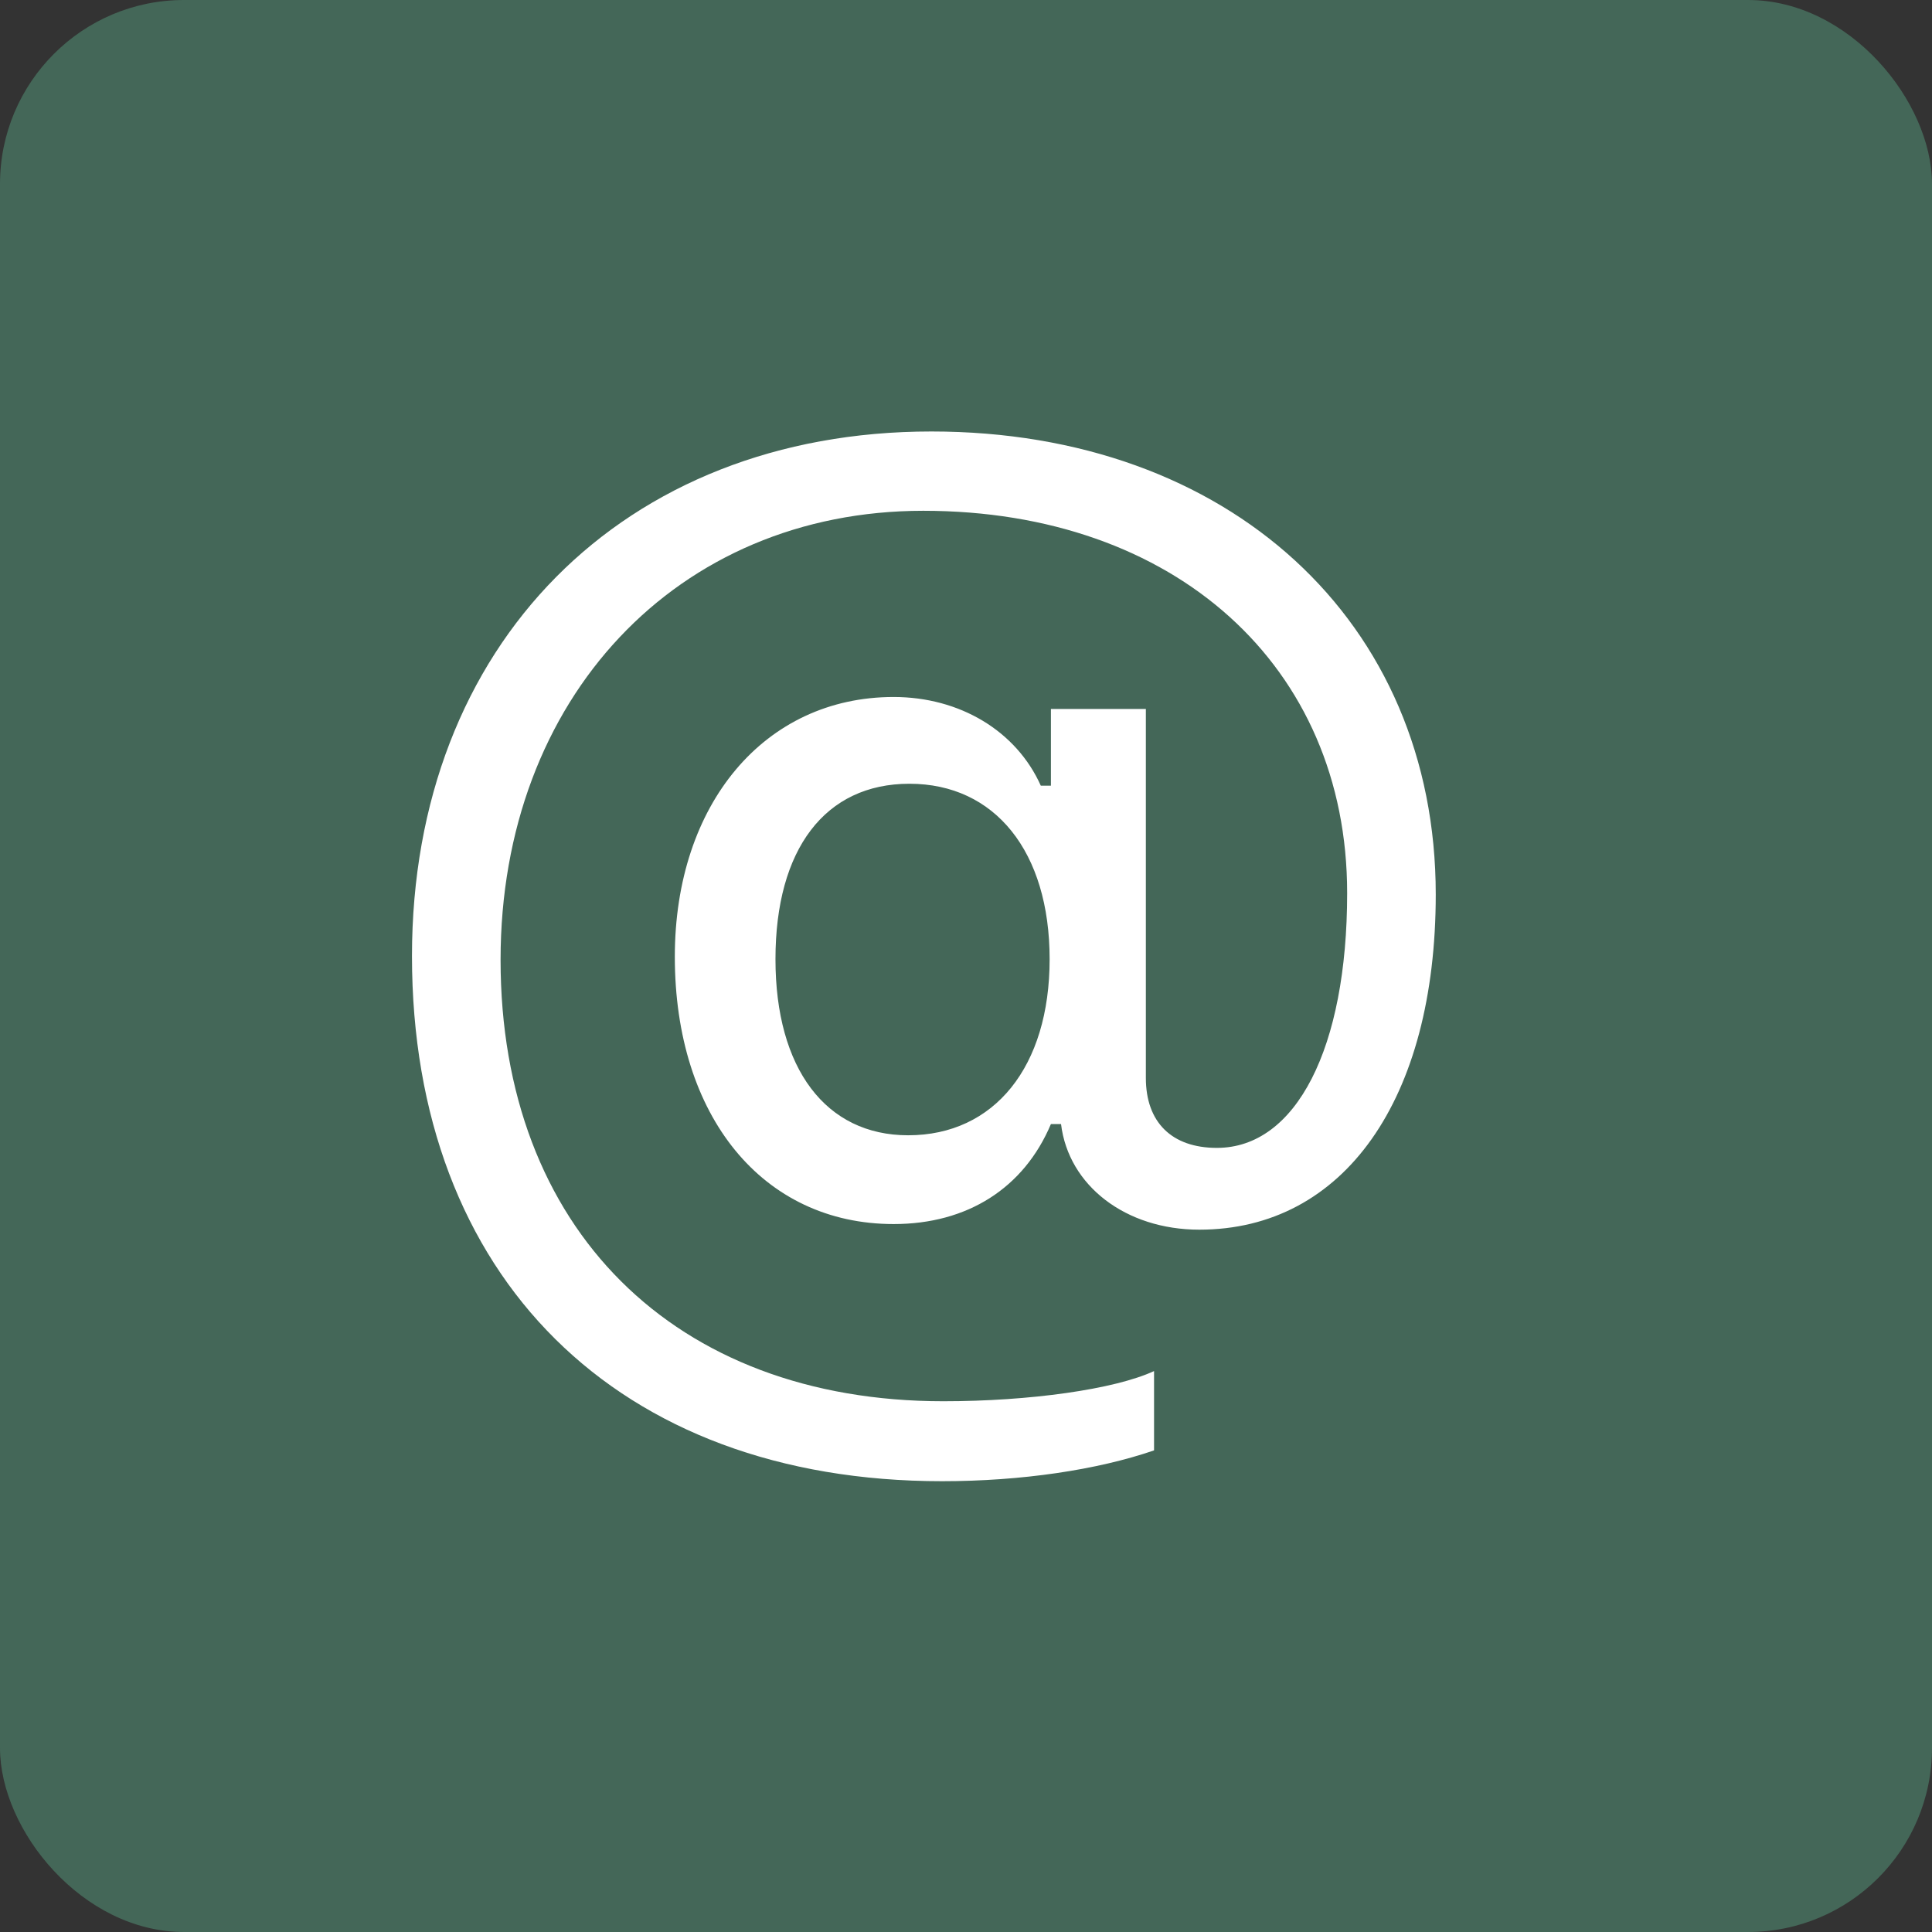 <svg width="42" height="42" viewBox="0 0 42 42" fill="none" xmlns="http://www.w3.org/2000/svg">
<rect x="0" y="0" width="42" height="42" fill="#333333" stroke="none"/>
<rect width="42" height="42" rx="4" fill="#446758"/>
<path d="M31.212 19.444C31.212 13.51 26.714 9.38 20.248 9.38C13.548 9.38 8.956 14.016 8.956 20.784C8.956 27.77 13.426 32.2 20.48 32.2C22.204 32.2 23.858 31.954 25.088 31.53V29.806C24.228 30.204 22.38 30.462 20.508 30.462C14.656 30.462 10.882 26.702 10.882 20.866C10.882 15.178 14.724 11.104 20.07 11.104C25.54 11.104 29.286 14.48 29.286 19.416C29.286 22.78 28.178 24.954 26.454 24.954C25.47 24.954 24.91 24.394 24.91 23.434V15.412H22.846V17.08H22.626C22.094 15.89 20.864 15.152 19.426 15.152C16.626 15.152 14.67 17.476 14.67 20.798C14.67 24.272 16.584 26.61 19.428 26.61C21.028 26.61 22.258 25.83 22.846 24.436H23.066C23.228 25.776 24.472 26.732 26.072 26.732C29.216 26.732 31.212 23.9 31.212 19.444ZM16.858 20.852C16.858 18.458 17.938 17.038 19.77 17.038C21.63 17.038 22.818 18.514 22.818 20.852C22.818 23.19 21.616 24.68 19.742 24.68C17.952 24.68 16.858 23.23 16.858 20.852Z" fill="white"/>
</svg>
